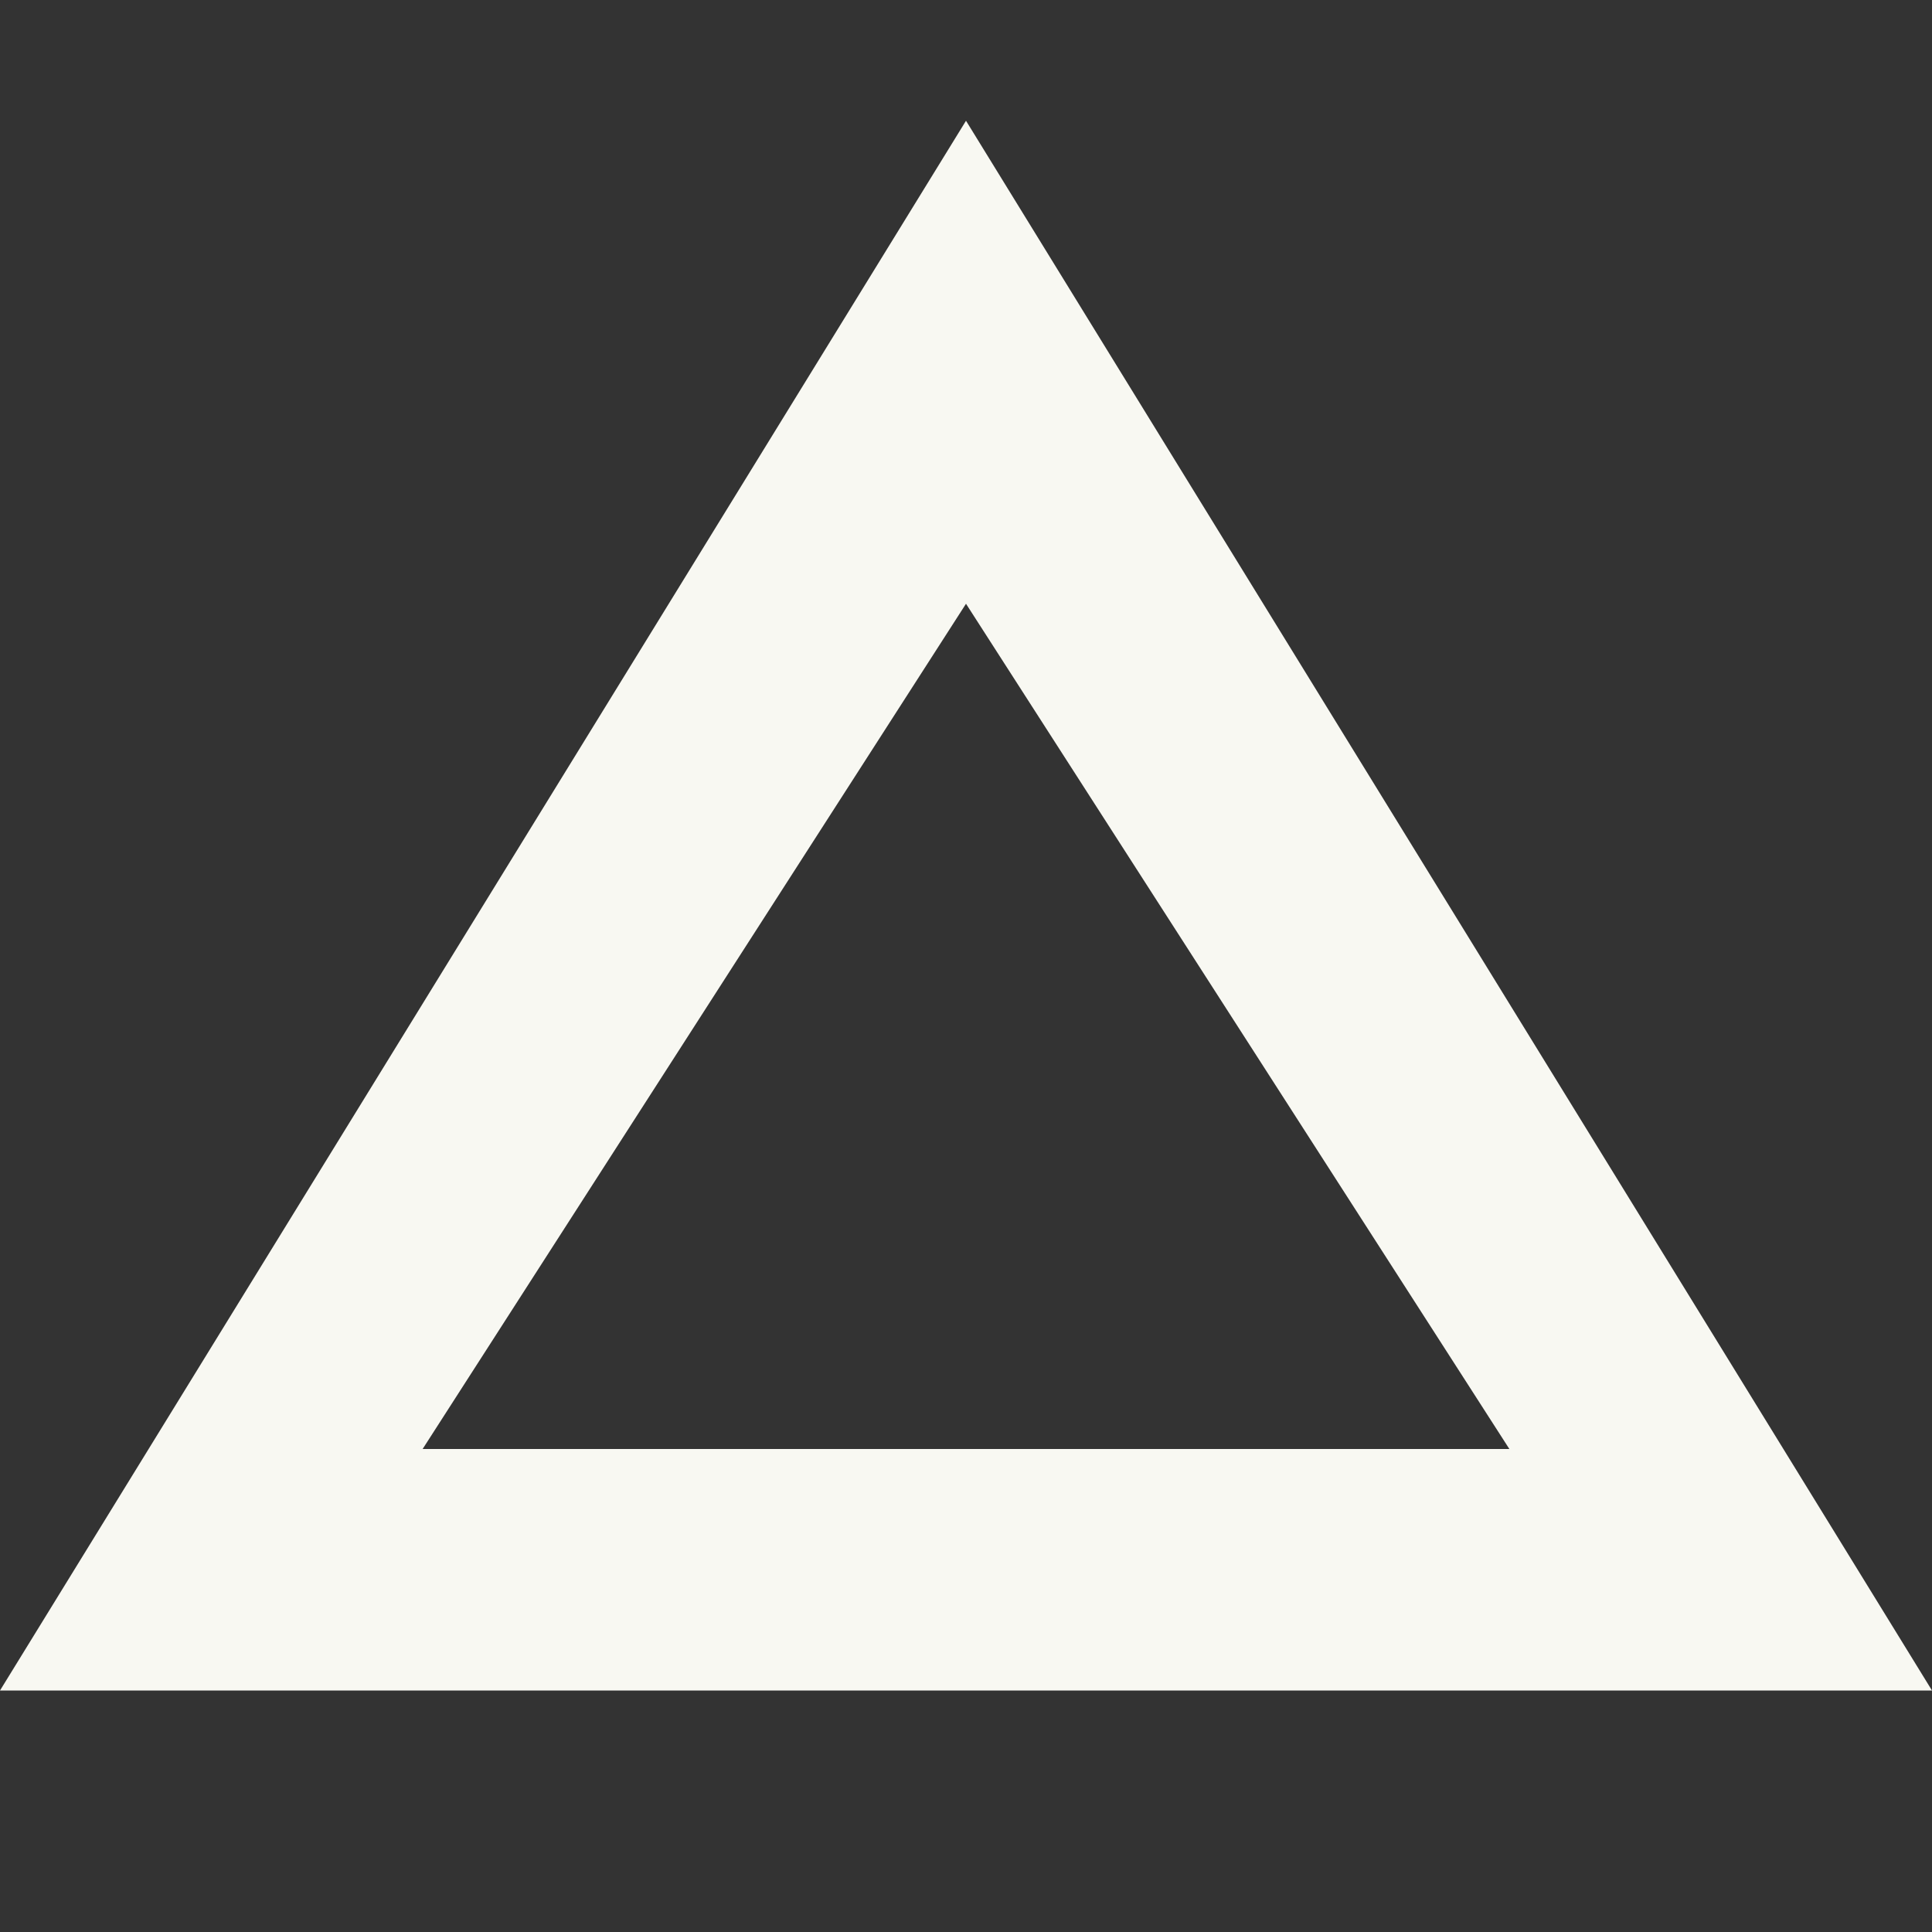 <svg xmlns="http://www.w3.org/2000/svg" width="16" height="16" version="1.1">
 <rect width="100%" height="100%" fill="#333333" stroke="none"/>
 <path style="fill:#f8f8f2" d="M 8,1 0,14 H 16 Z M 8,5 12.5,12 H 3.5 Z"/>
</svg>
